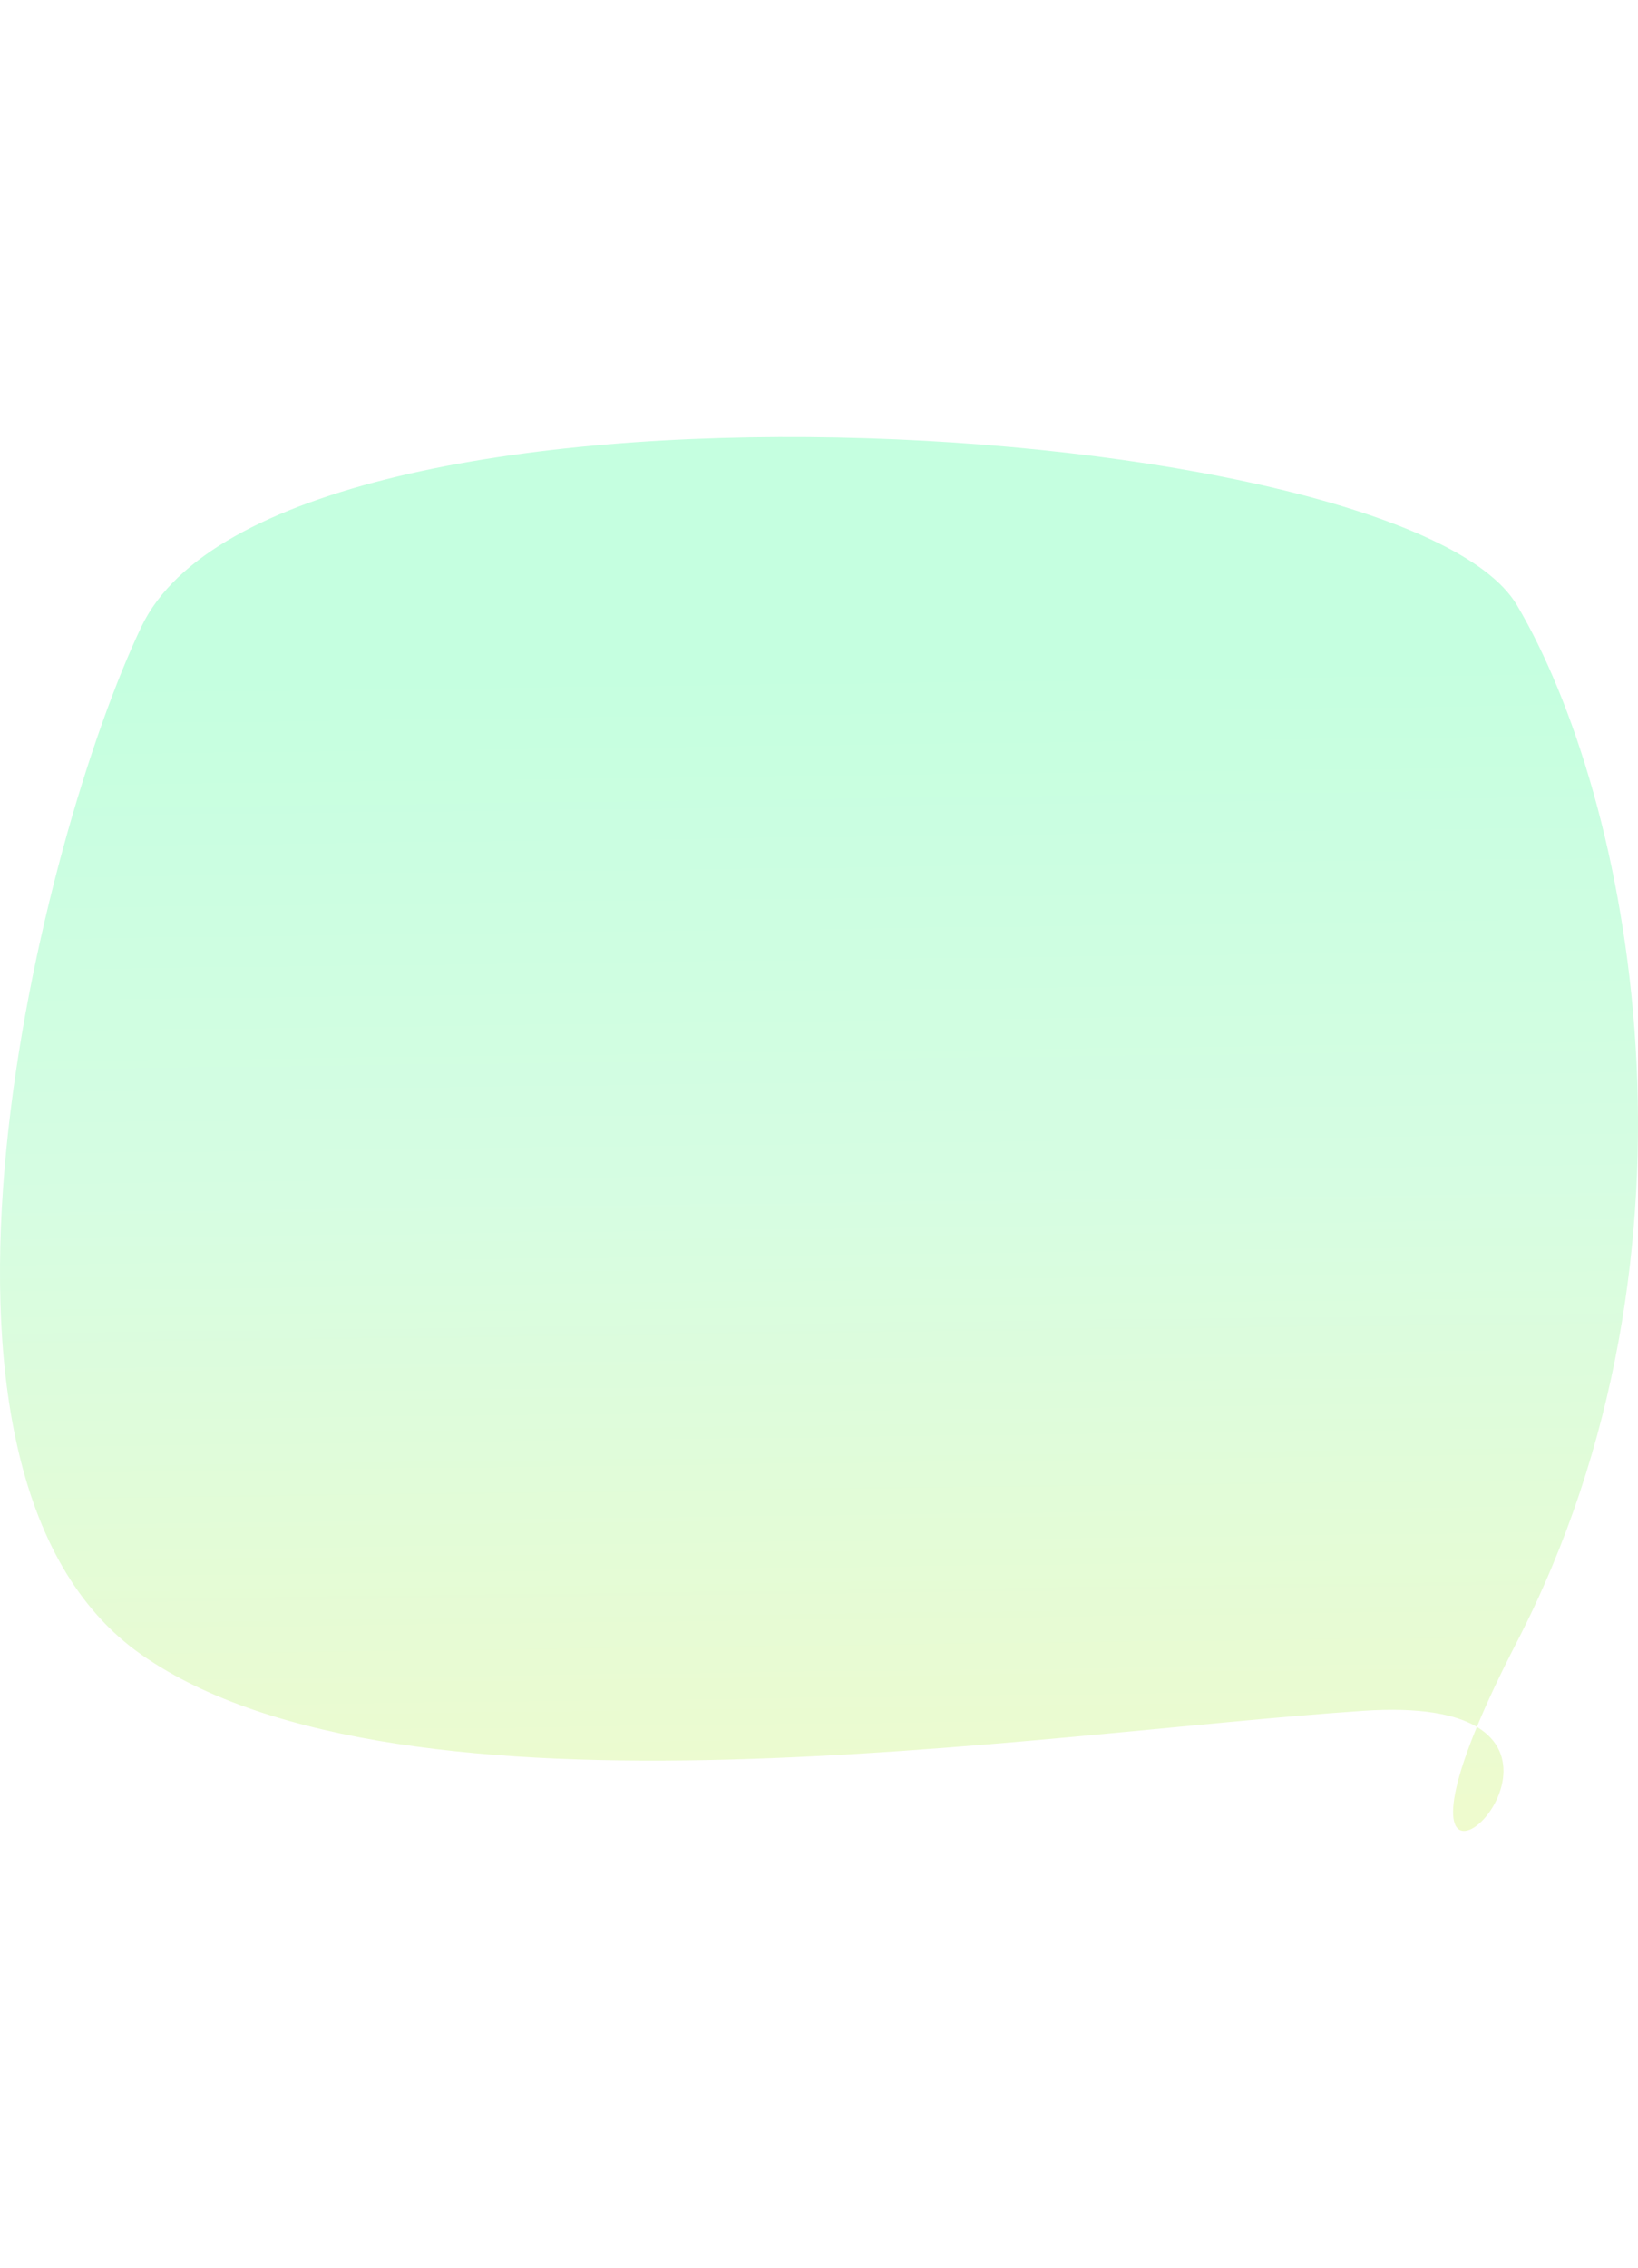 <svg width="375" height="519" viewBox="0 0 375 519" fill="none" xmlns="http://www.w3.org/2000/svg">
<g filter="url(#filter0_f_8321_84899)">
<path d="M32.389 143.382C63.468 78.358 321.303 94.65 347.282 138.48C373.26 182.311 393.816 285.62 347.282 375.718C343.326 383.377 340.33 389.812 338.113 395.178C318.777 441.988 358.733 407.499 338.113 395.178C333.29 392.295 325.15 390.626 312.161 391.495C237.283 396.504 92.267 420.542 32.389 378.655C-27.488 336.768 9.743 190.762 32.389 143.382Z" fill="url(#paint0_linear_8321_84899)"/>
</g>
<defs>
<filter id="filter0_f_8321_84899" x="-100" y="0" width="575" height="519" filterUnits="userSpaceOnUse" color-interpolation-filters="sRGB">
<feFlood flood-opacity="0" result="BackgroundImageFix"/>
<feBlend mode="normal" in="SourceGraphic" in2="BackgroundImageFix" result="shape"/>
<feGaussianBlur stdDeviation="50" result="effect1_foregroundBlur_8321_84899"/>
</filter>
<linearGradient id="paint0_linear_8321_84899" x1="179.368" y1="153.097" x2="183.935" y2="516.666" gradientUnits="userSpaceOnUse">
<stop stop-color="#C5FFE0"/>
<stop offset="0.328" stop-color="#D6FDE2"/>
<stop offset="1" stop-color="#FFF9C0"/>
</linearGradient>
</defs>
</svg>
